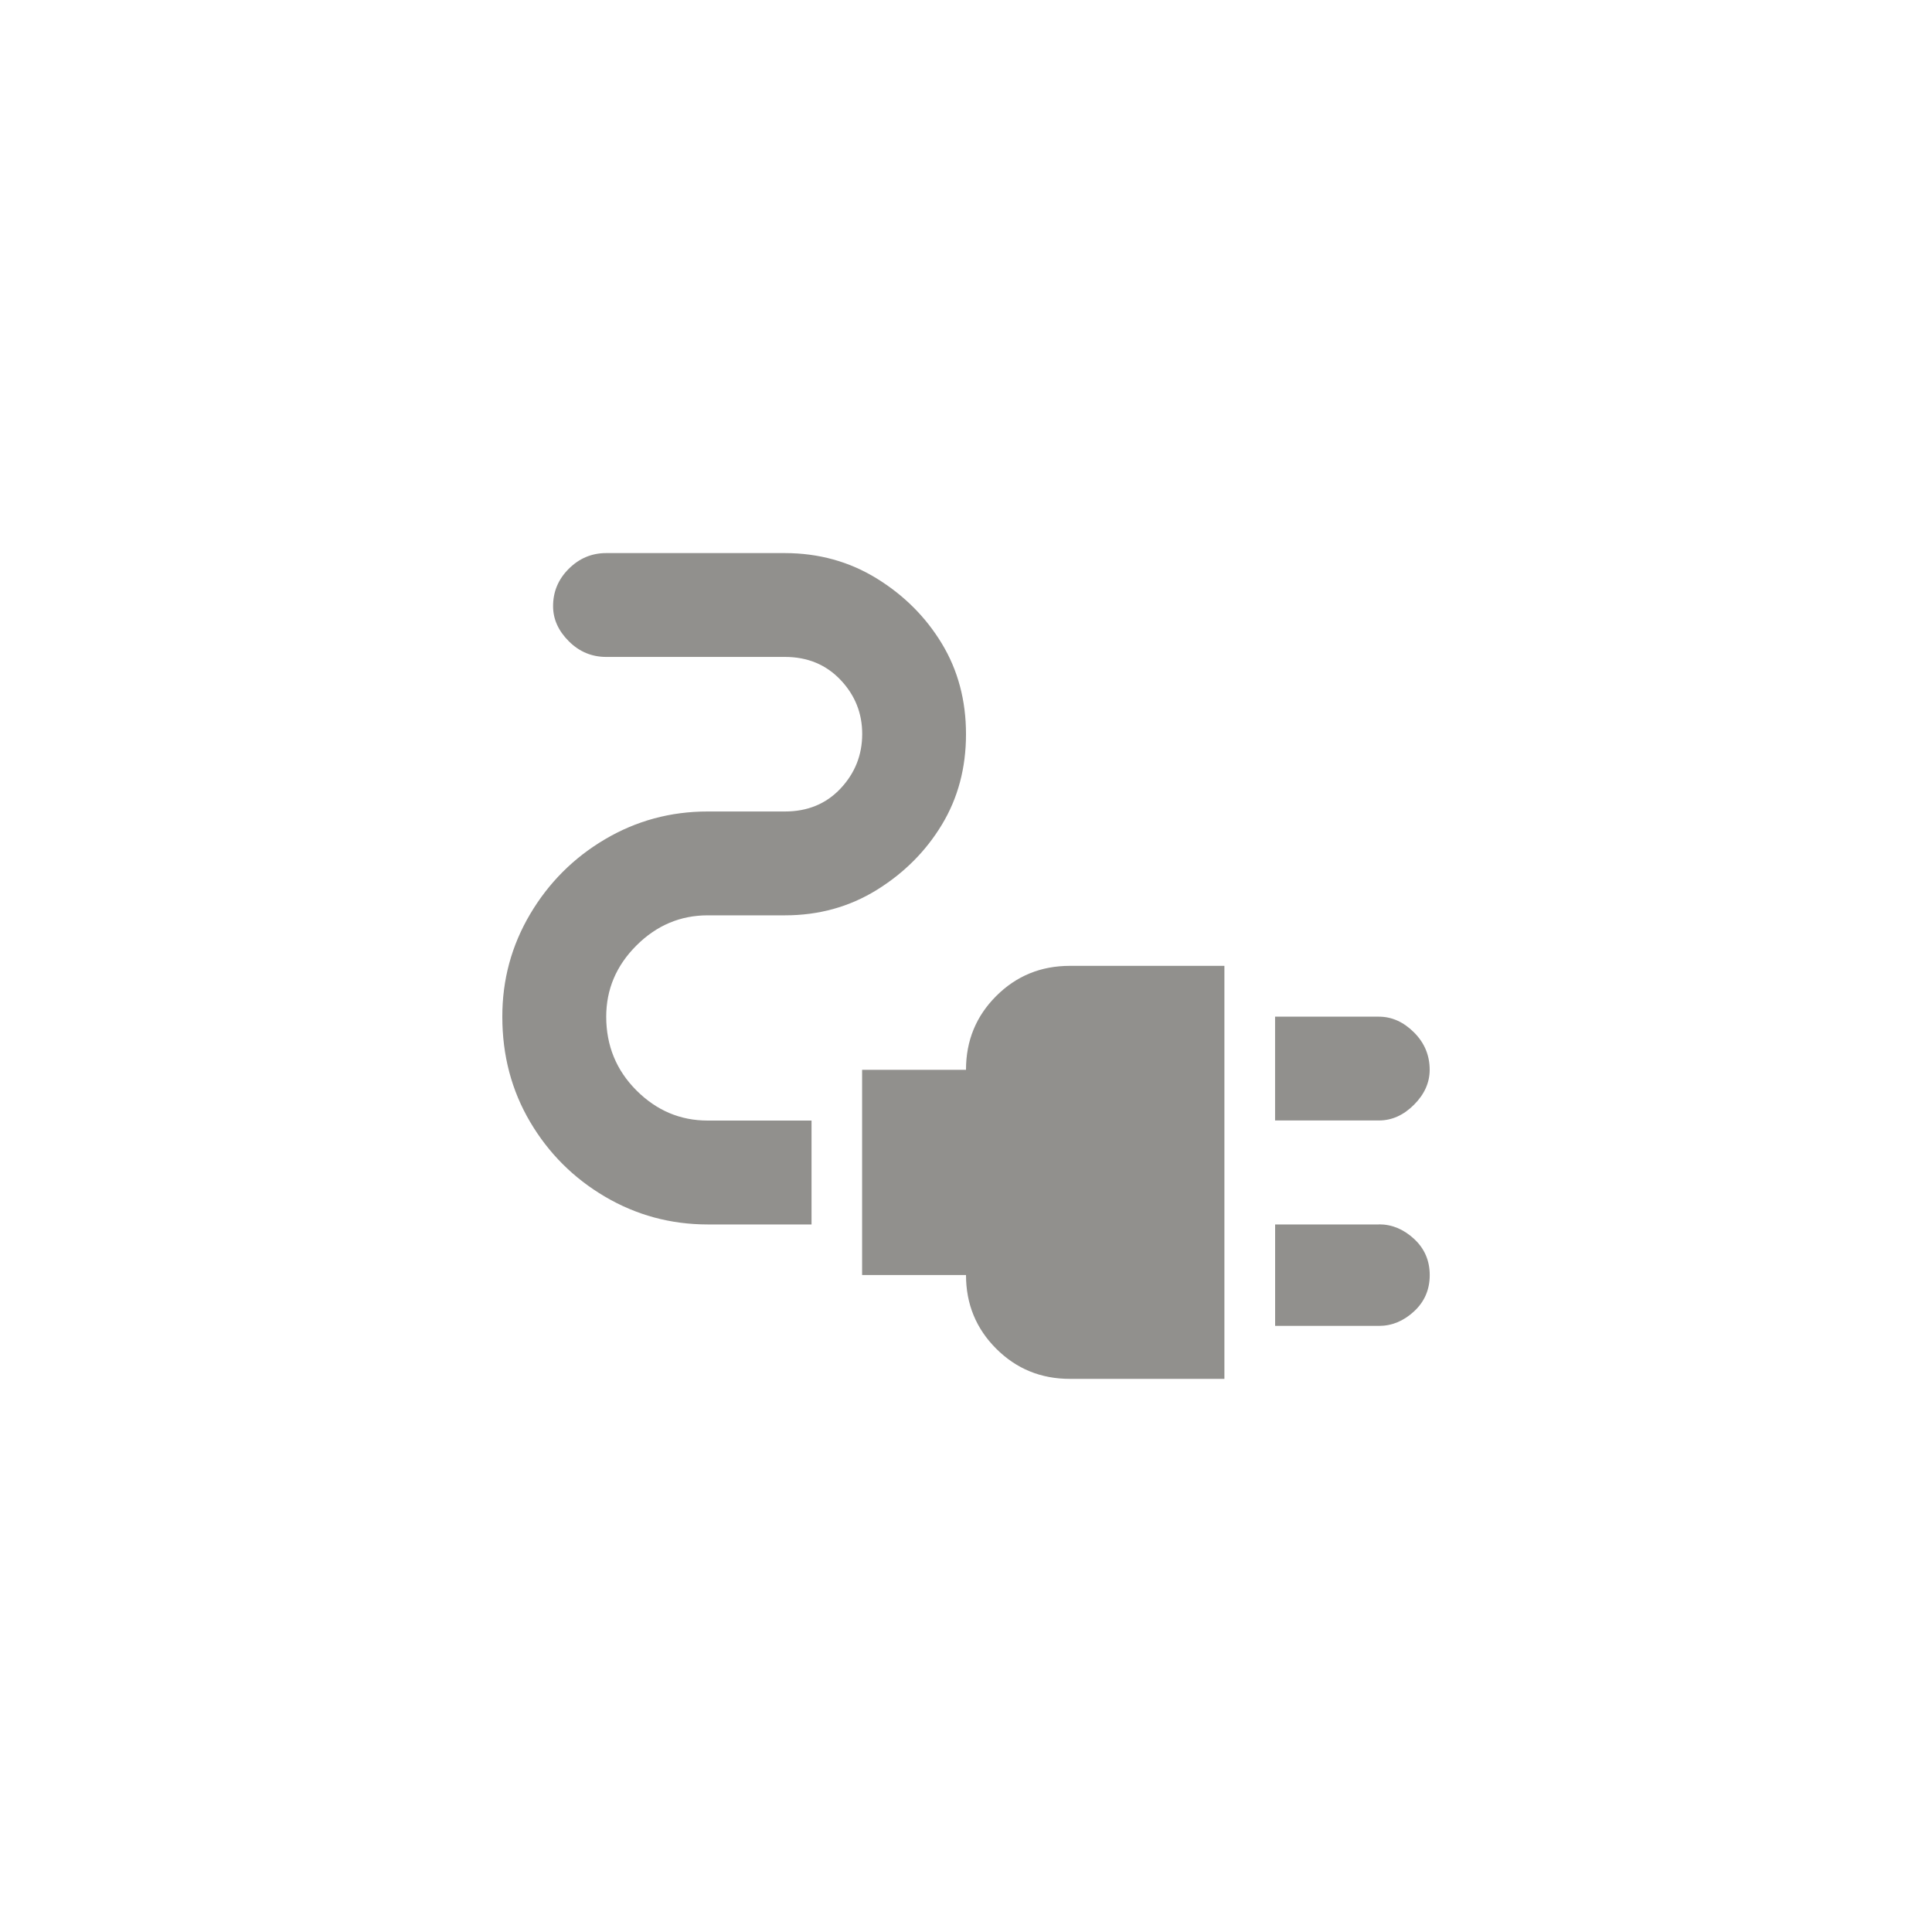 <!-- Generated by IcoMoon.io -->
<svg version="1.1" xmlns="http://www.w3.org/2000/svg" width="40" height="40" viewBox="0 0 40 40">
<title>mt-electrical_services</title>
<path fill="#91908d" d="M29.6 22.149q0-0.451-0.325-0.775t-0.725-0.325h-2.151v2.149h2.151q0.4 0 0.725-0.325t0.325-0.725zM28.551 25.351h-2.151v2.1h2.151q0.4 0 0.725-0.3t0.325-0.751-0.325-0.751-0.725-0.3zM20 22.149h-2.151v4.249h2.151q0 0.9 0.625 1.525t1.525 0.625h3.2v-8.551h-3.2q-0.9 0-1.525 0.625t-0.625 1.525zM12.551 21.051q0-0.851 0.625-1.475t1.475-0.625h1.6q1.051 0 1.9-0.525t1.349-1.351 0.5-1.875-0.5-1.875-1.349-1.349-1.9-0.525h-3.7q-0.449 0-0.775 0.325t-0.325 0.775q0 0.4 0.325 0.725t0.775 0.325h3.7q0.7 0 1.151 0.475t0.449 1.125-0.449 1.125-1.151 0.475h-1.6q-1.151 0-2.125 0.575t-1.551 1.551-0.575 2.125q0 1.2 0.575 2.175t1.551 1.549 2.125 0.575h2.151v-2.151h-2.151q-0.851 0-1.475-0.625t-0.625-1.525z"></path>
</svg>
